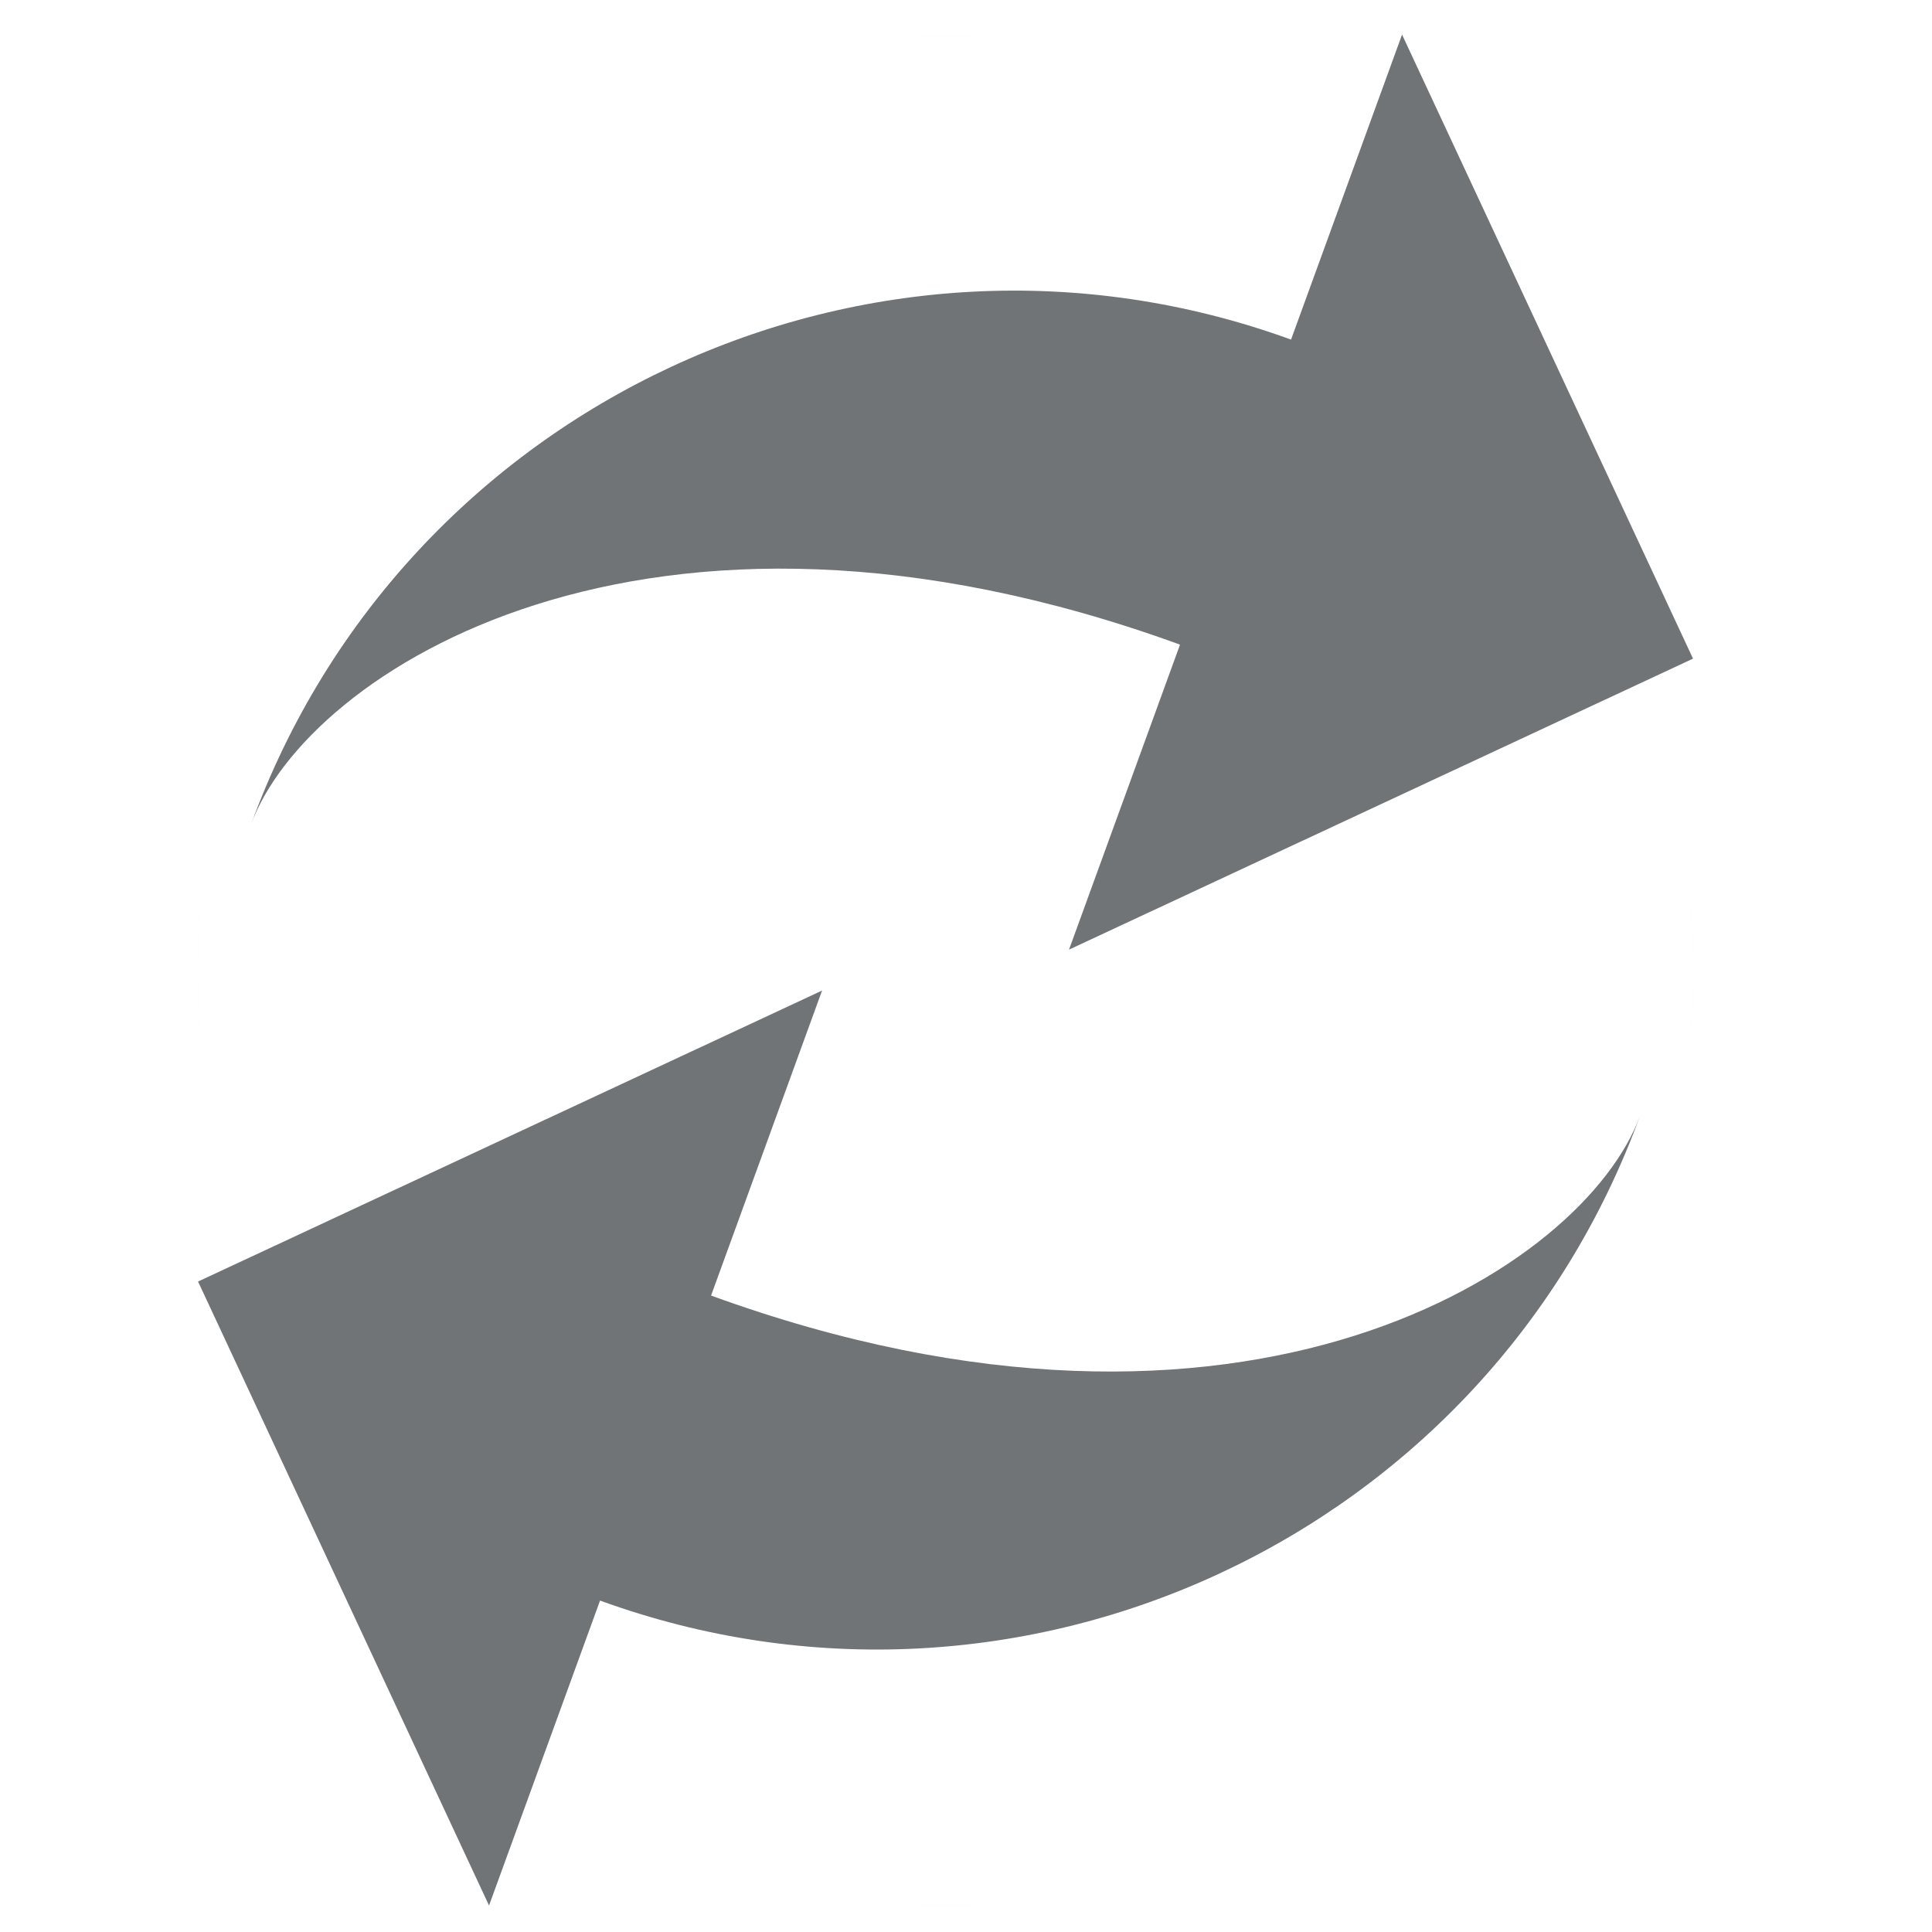 ﻿<?xml version="1.0" encoding="UTF-8" standalone="no"?>
<svg id="Layer_1" xmlns:rdf="http://www.w3.org/1999/02/22-rdf-syntax-ns#" xmlns="http://www.w3.org/2000/svg" version="1.1" xml:space="preserve" viewBox="0 0 512 512" height="128px" width="128px" enable-background="new 0 0 512 512" y="0px" x="0px" xmlns:cc="http://creativecommons.org/ns#" xmlns:xlink="http://www.w3.org/1999/xlink" xmlns:dc="http://purl.org/dc/elements/1.1/">
  <defs id="defs3115">
    <radialGradient id="radialGradient5275" gradientUnits="userSpaceOnUse" cy="257.08" cx="250.58" gradientTransform="matrix(1,0,0,1.251,0,-64.486)" r="198.6">
      <stop id="stop5269" stop-color="#de8787" offset="0" />
      <stop id="stop5271" stop-color="#de8787" stop-opacity="0" offset="1" />
    </radialGradient>
  </defs>
<rect id="rect3147" height="495.82" width="396.19" stroke="url(#radialGradient5275)" y="9.174" x="52.483" fill="none" />
<path id="path5277" fill="#717477" d="m66.516,218.53c14.71-40.417,104.75-99.179,246.2-47.695l-29.417,80.829,165.37-77.116-77.11-165.38-29.42,80.829c-111.42-40.553-235.07,17.107-275.62,128.53z" /><path id="path5279" fill="#717477" d="m434.64,295.64c-14.71,40.414-104.75,99.179-246.2,47.695l29.417-80.829-165.37,77.116,77.112,165.36,29.421-80.816c111.42,40.552,235.07-17.107,275.62-128.52z" /></svg>